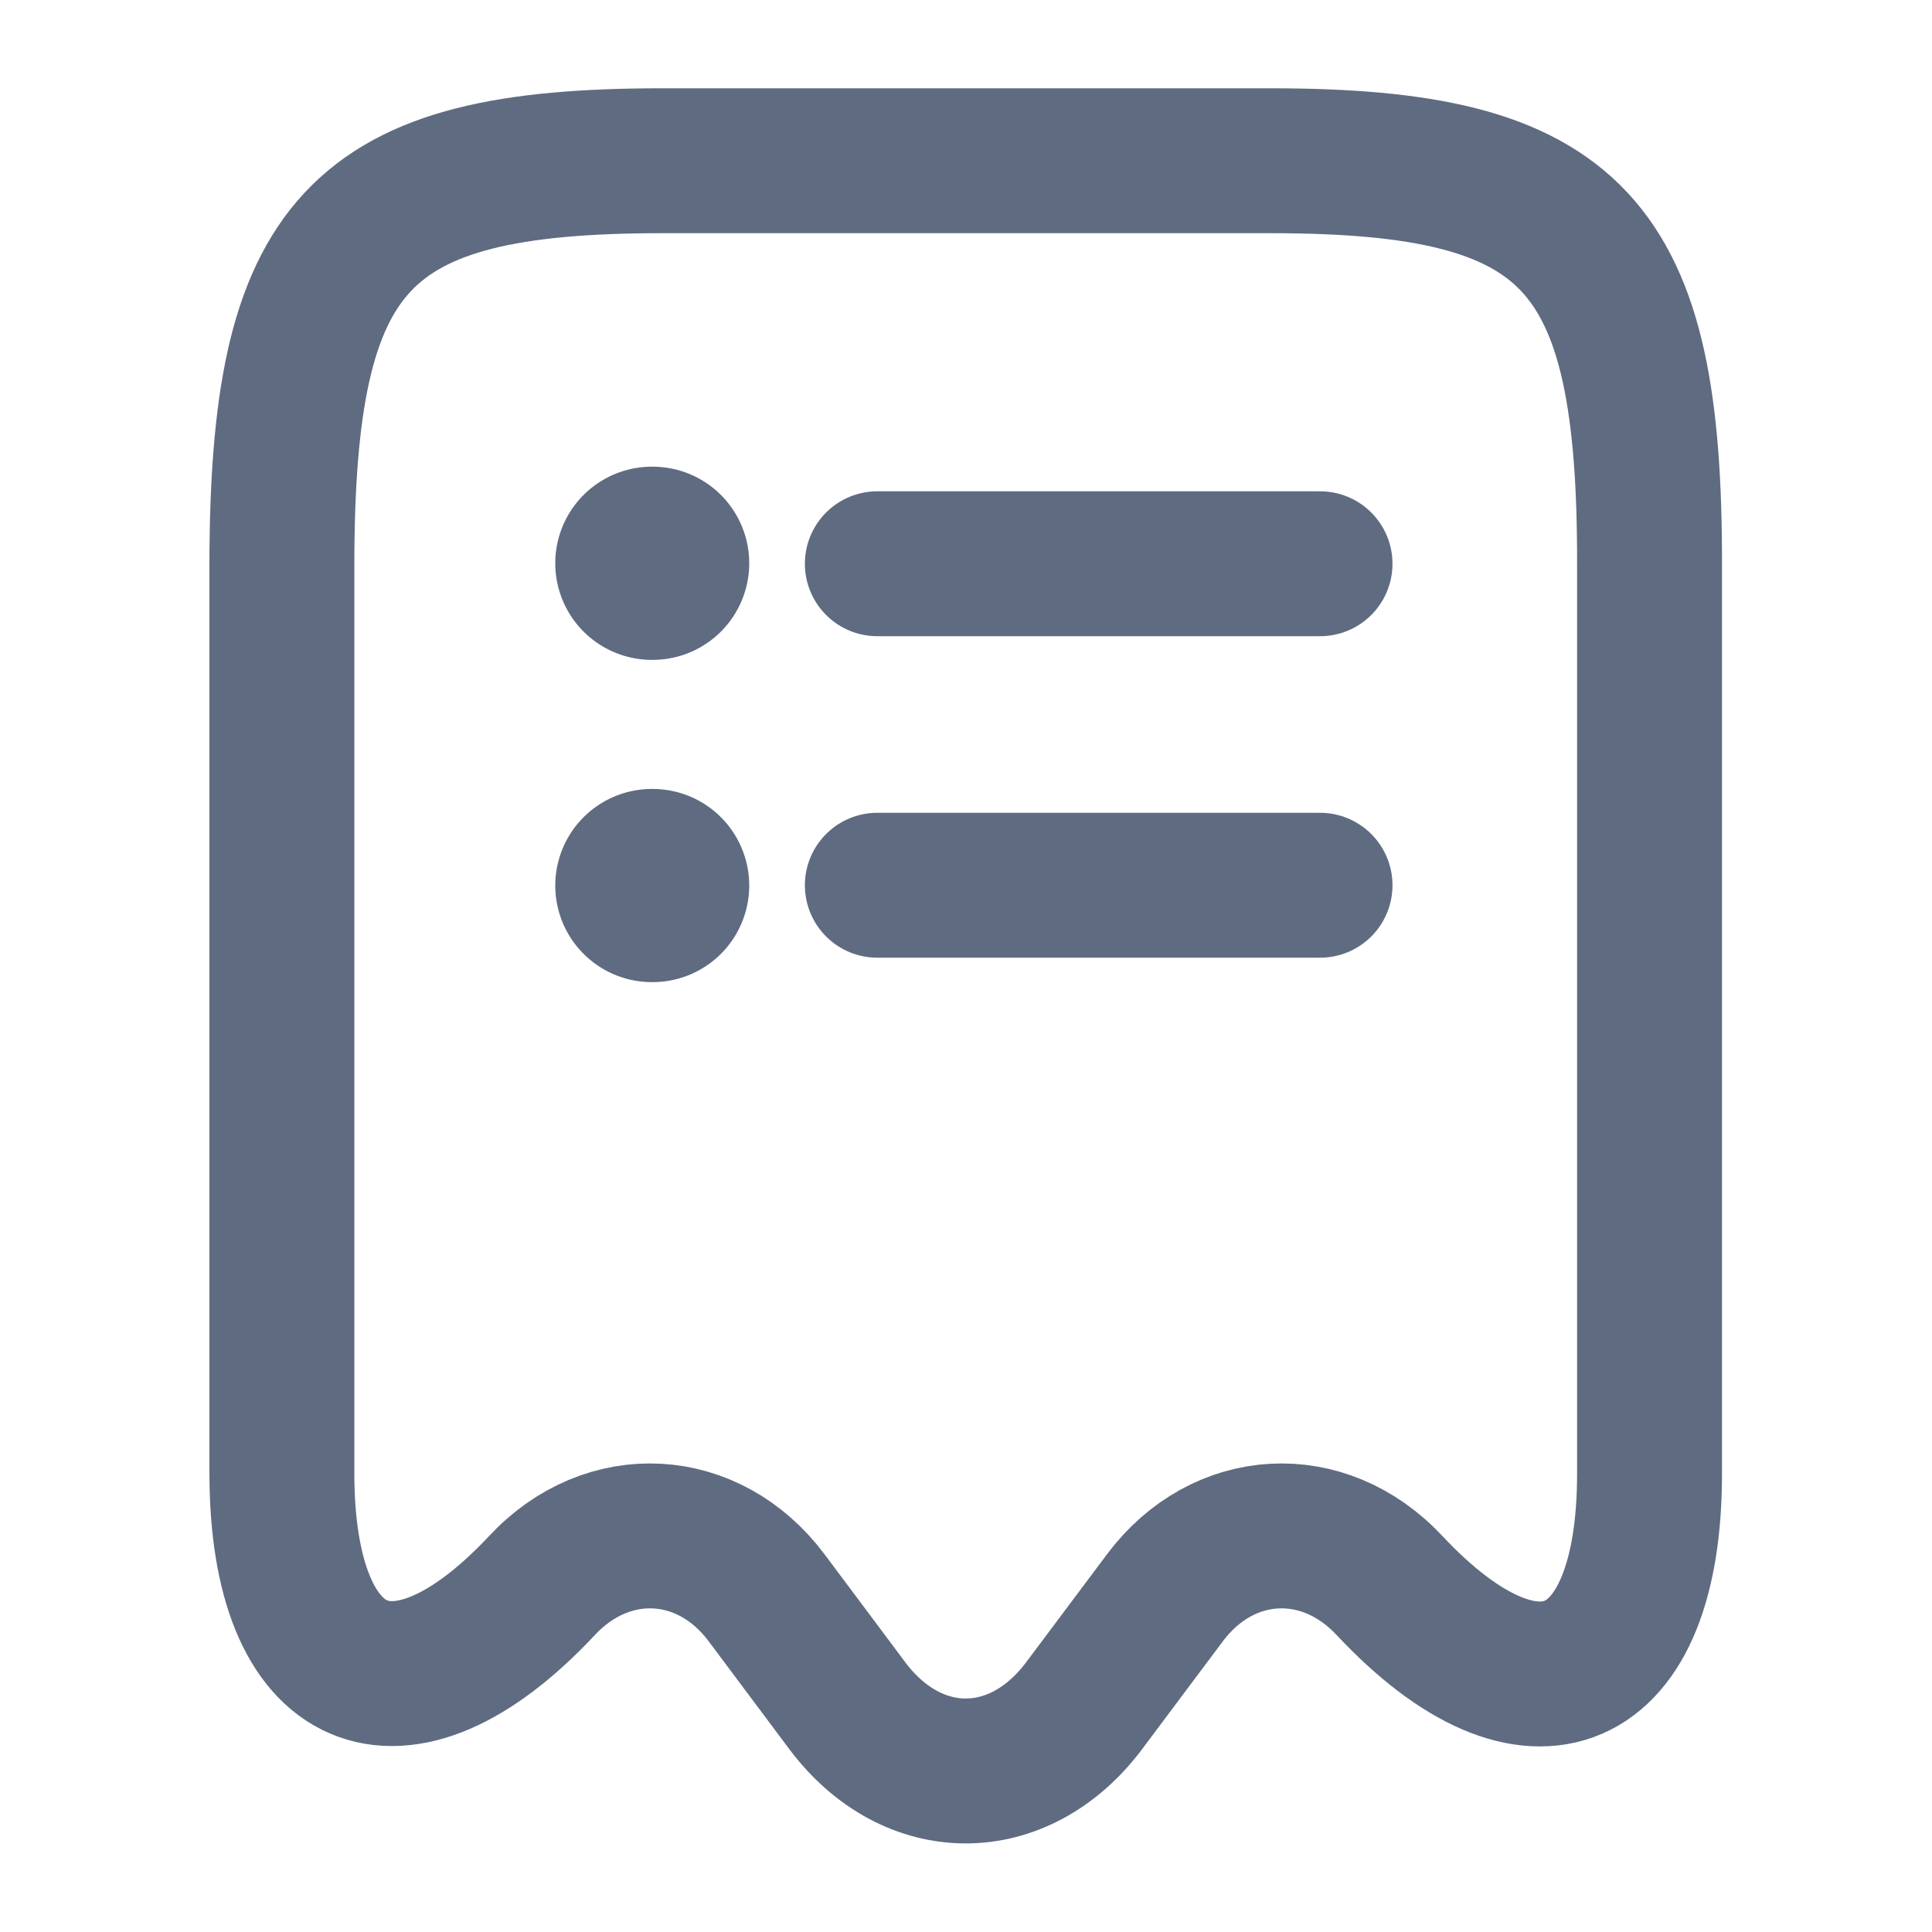 <svg width="20" height="20" viewBox="0 0 20 20" fill="none" xmlns="http://www.w3.org/2000/svg">
<path d="M5.61 16.414C6.293 15.681 7.335 15.739 7.935 16.539L8.776 17.664C9.451 18.556 10.543 18.556 11.218 17.664L12.06 16.539C12.66 15.739 13.701 15.681 14.385 16.414C15.868 17.997 17.076 17.472 17.076 15.256V5.864C17.085 2.506 16.301 1.664 13.151 1.664H6.851C3.701 1.664 2.918 2.506 2.918 5.864V15.247C2.918 17.472 4.135 17.989 5.61 16.414Z" stroke="#5F6B81" stroke-width="1.5" stroke-linecap="round" stroke-linejoin="round"/>
<path d="M6.748 9.167H6.756" stroke="#5F6B81" stroke-width="2" stroke-linecap="round" stroke-linejoin="round"/>
<path d="M9.082 9.164H13.665" stroke="#5F6B81" stroke-width="1.5" stroke-linecap="round" stroke-linejoin="round"/>
<path d="M6.748 5.831H6.756" stroke="#5F6B81" stroke-width="2" stroke-linecap="round" stroke-linejoin="round"/>
<path d="M9.082 5.836H13.665" stroke="#5F6B81" stroke-width="1.5" stroke-linecap="round" stroke-linejoin="round"/>
</svg>
